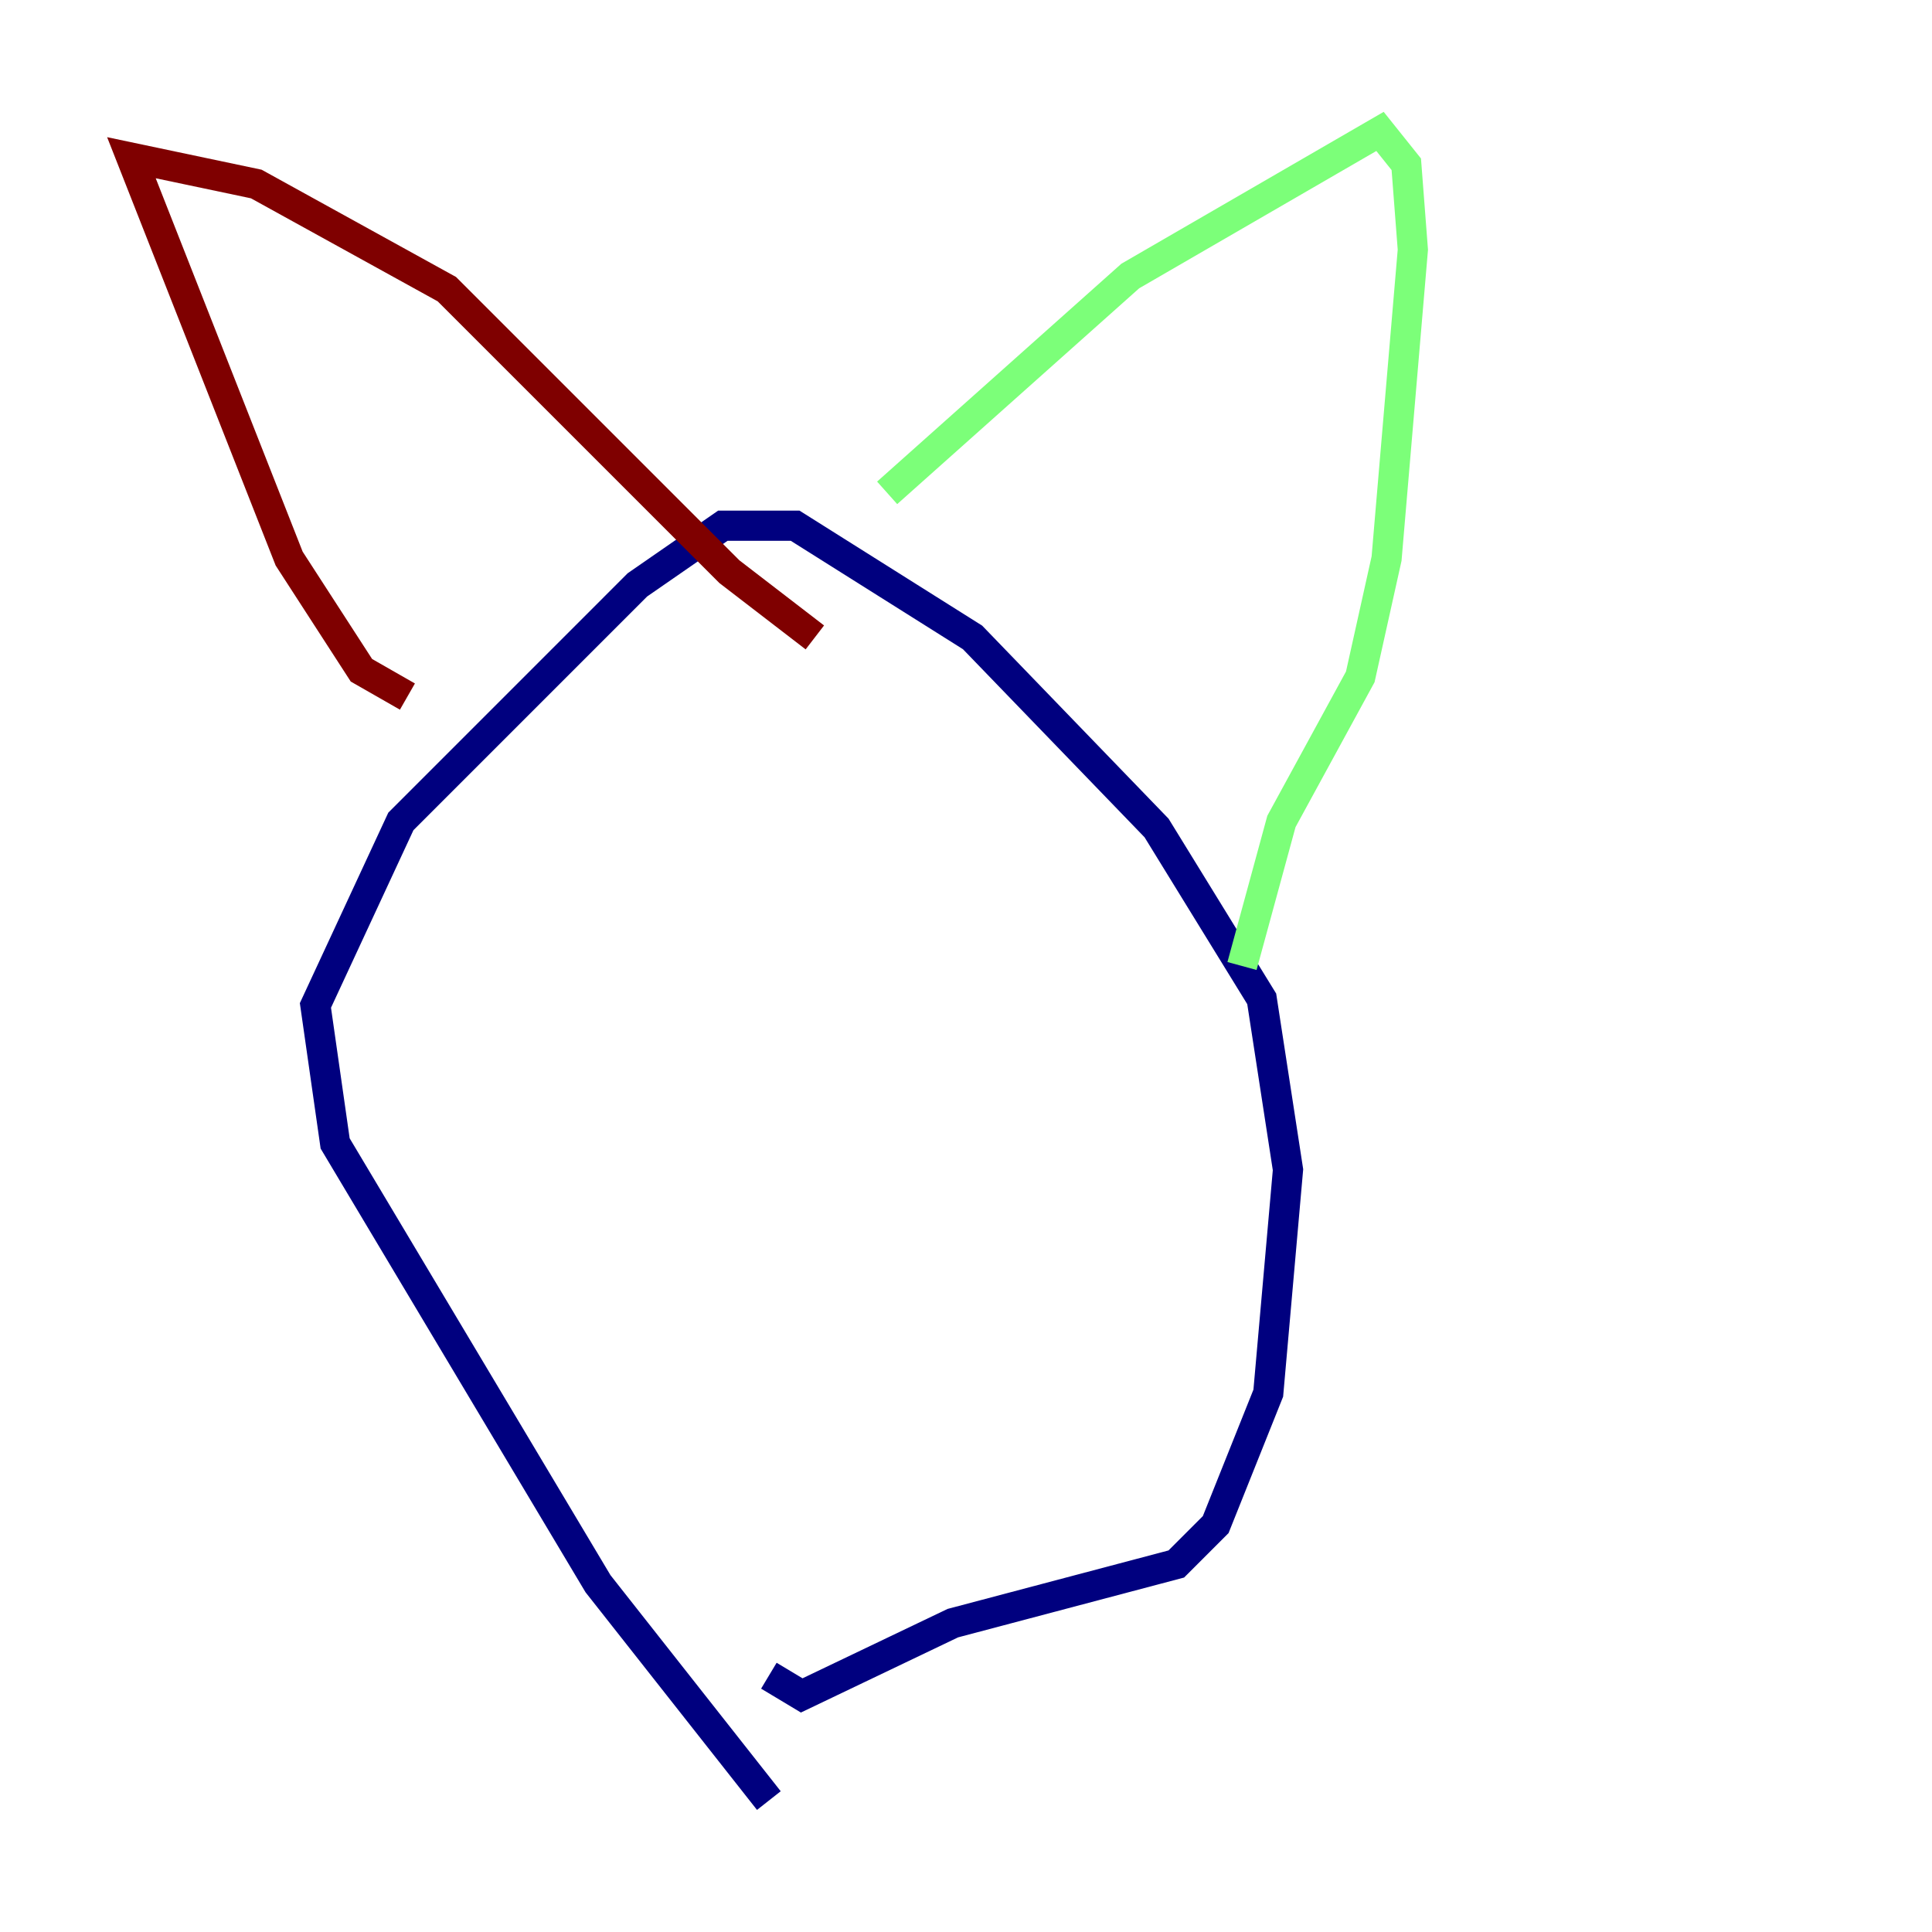 <?xml version="1.0" encoding="utf-8" ?>
<svg baseProfile="tiny" height="128" version="1.2" viewBox="0,0,128,128" width="128" xmlns="http://www.w3.org/2000/svg" xmlns:ev="http://www.w3.org/2001/xml-events" xmlns:xlink="http://www.w3.org/1999/xlink"><defs /><polyline fill="none" points="50.939,119.293 39.619,104.925 22.204,75.755 20.898,66.612 26.558,54.422 42.231,38.748 47.891,34.83 52.68,34.83 64.435,42.231 76.626,54.857 83.592,66.177 85.333,77.497 84.027,92.299 80.544,101.007 77.932,103.619 63.129,107.537 53.116,112.326 50.939,111.02" stroke="#00007f" stroke-width="2" /><polyline fill="none" points="58.776,32.653 74.884,18.286 91.429,8.707 93.17,10.884 93.605,16.544 91.864,37.007 90.122,44.843 84.898,54.422 82.286,64.0" stroke="#7cff79" stroke-width="2" /><polyline fill="none" points="26.993,46.15 23.946,44.408 19.157,37.007 8.707,10.449 16.98,12.191 29.605,19.157 48.327,37.878 53.986,42.231" stroke="#7f0000" stroke-width="2" /></svg>